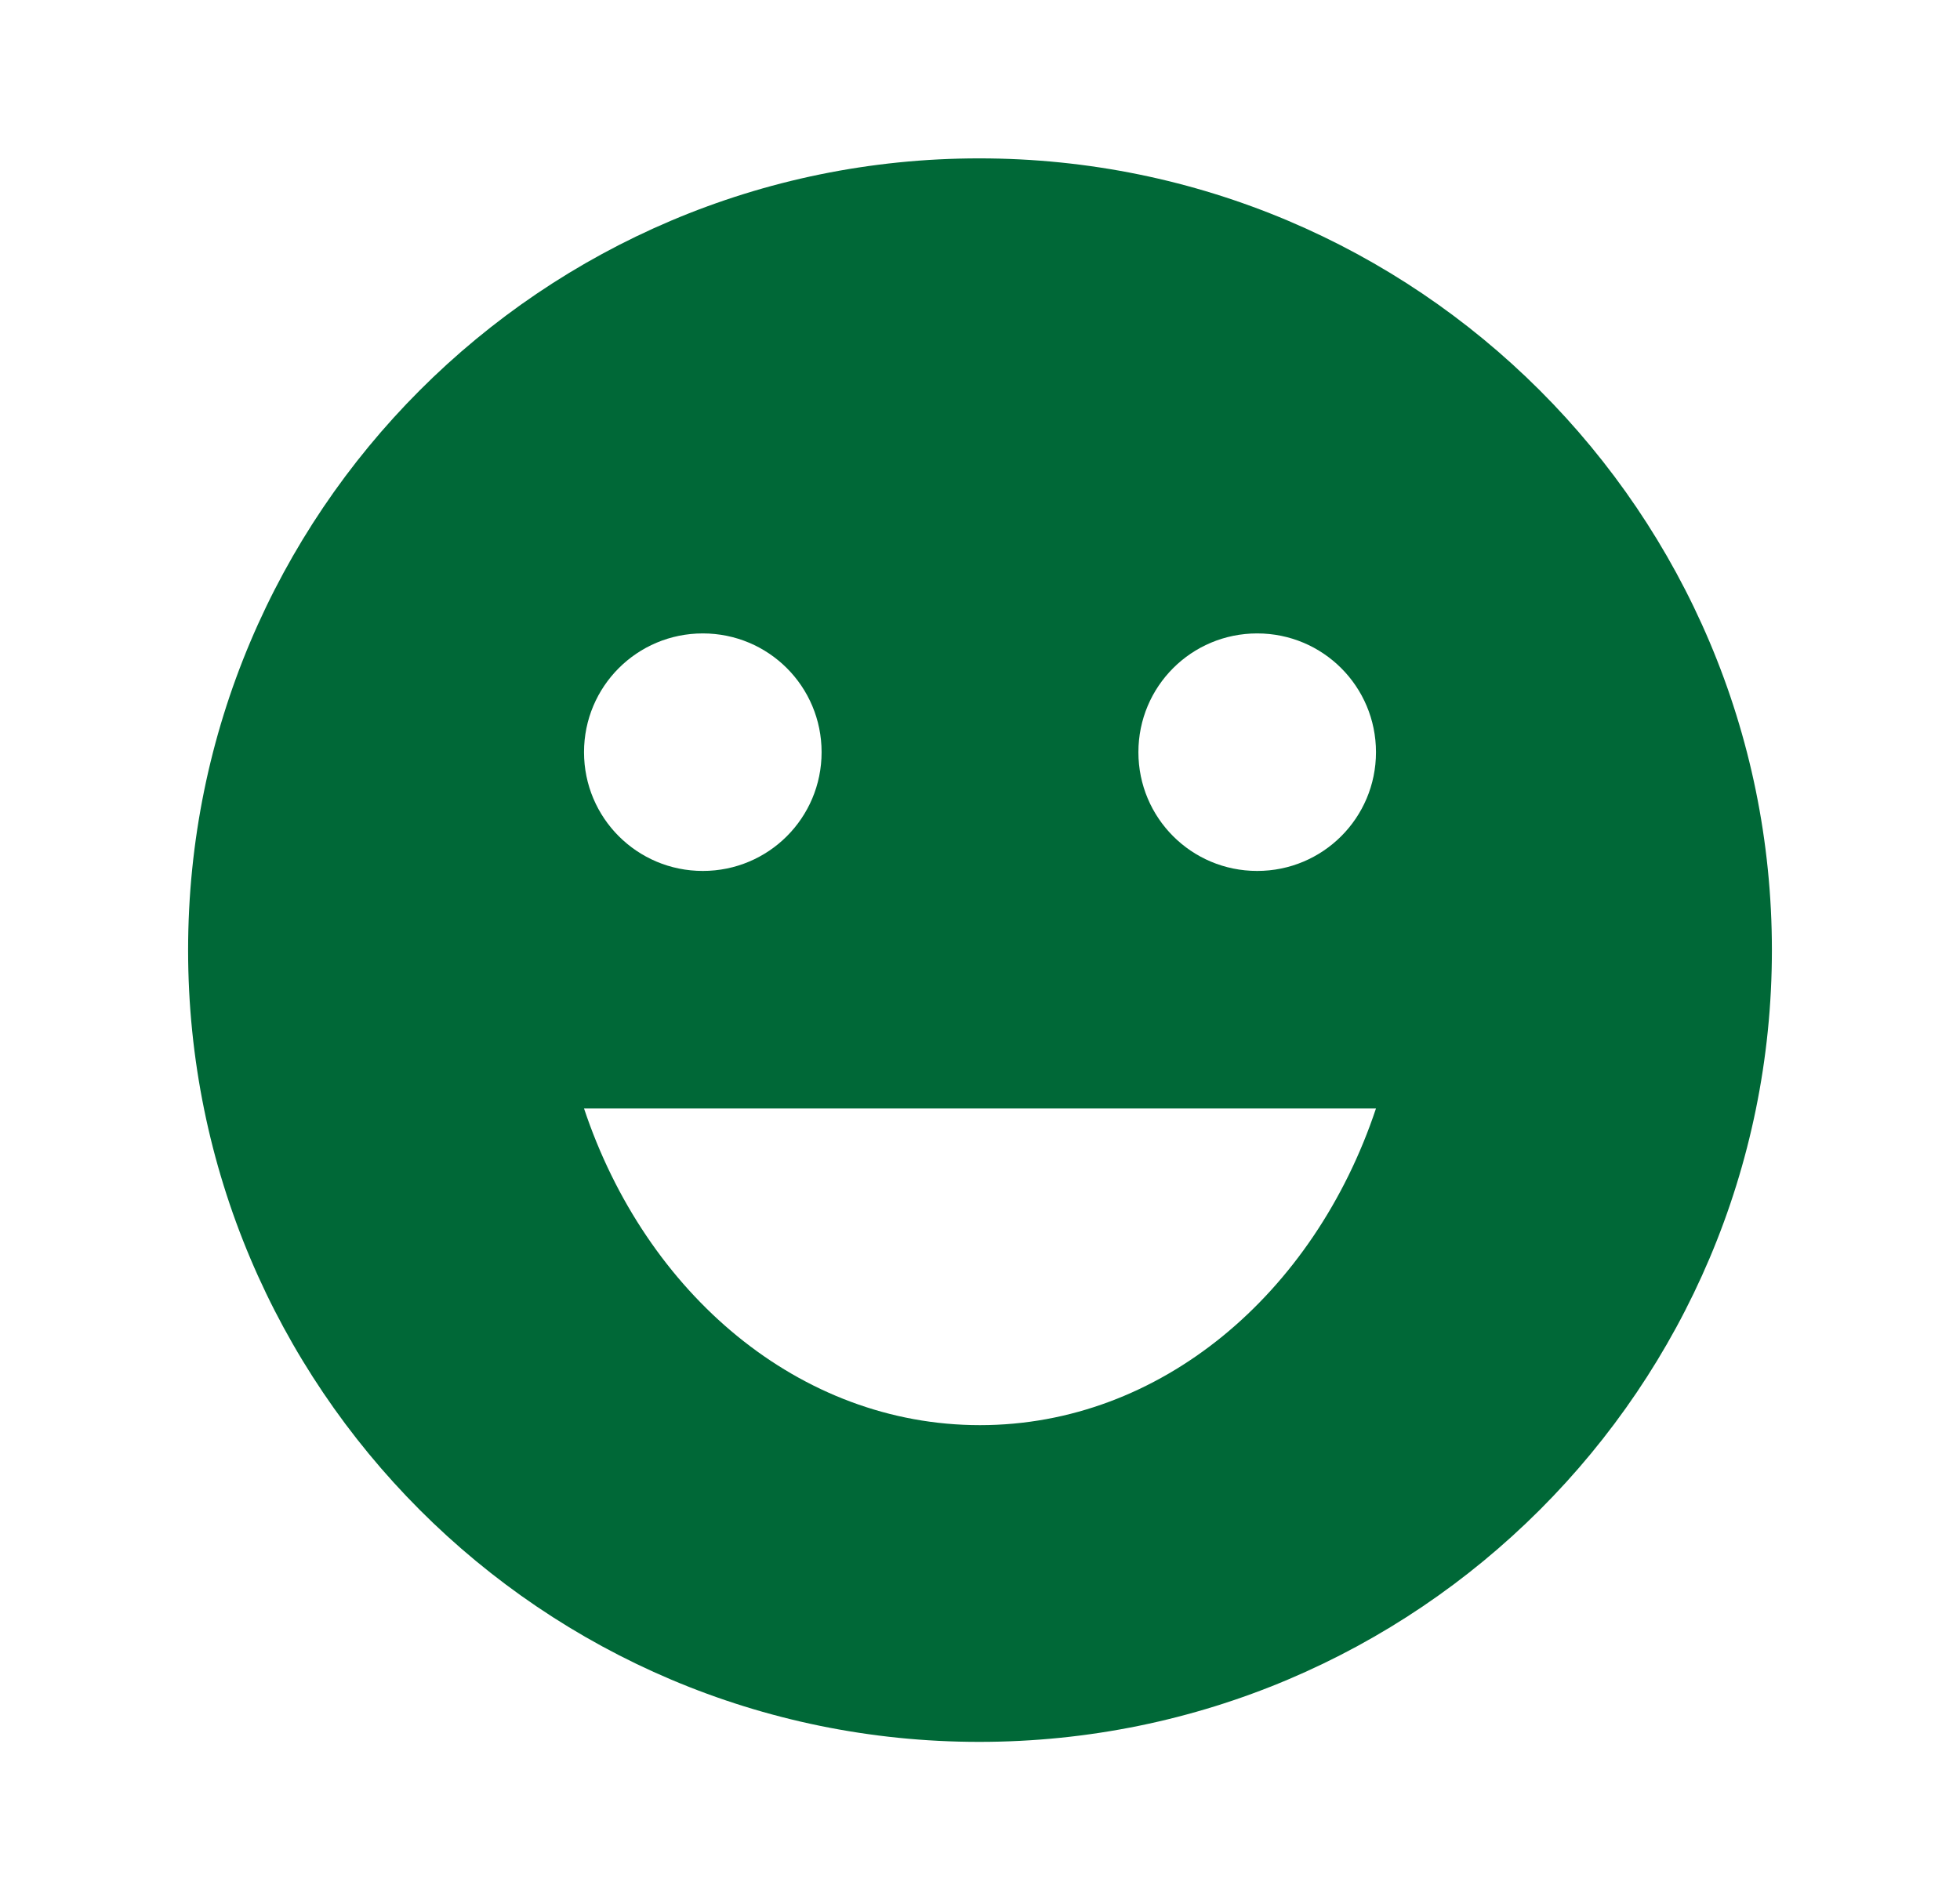 <svg width="33" height="32" viewBox="0 0 33 32" fill="none" xmlns="http://www.w3.org/2000/svg">
<g id="Emoji Emotions Icon 1" clip-path="url(#clip0_213_3180)">
<g id="Group">
<path id="Vector" d="M16.487 2.667C9.127 2.667 3.167 8.64 3.167 16C3.167 23.36 9.127 29.334 16.487 29.334C23.86 29.334 29.833 23.36 29.833 16C29.833 8.64 23.86 2.667 16.487 2.667ZM11.833 10.667C12.94 10.667 13.833 11.56 13.833 12.667C13.833 13.774 12.94 14.667 11.833 14.667C10.727 14.667 9.833 13.774 9.833 12.667C9.833 11.56 10.727 10.667 11.833 10.667ZM16.5 24C13.46 24 10.873 21.787 9.833 18.667H23.167C22.127 21.787 19.54 24 16.5 24ZM21.167 14.667C20.06 14.667 19.167 13.774 19.167 12.667C19.167 11.56 20.06 10.667 21.167 10.667C22.273 10.667 23.167 11.56 23.167 12.667C23.167 13.774 22.273 14.667 21.167 14.667Z" fill="#006837"/>
</g>
</g>
<defs>
<clipPath id="clip0_213_3180">
<rect width="32" height="32" fill="white" transform="translate(0.5)"/>
</clipPath>
</defs>
</svg>
